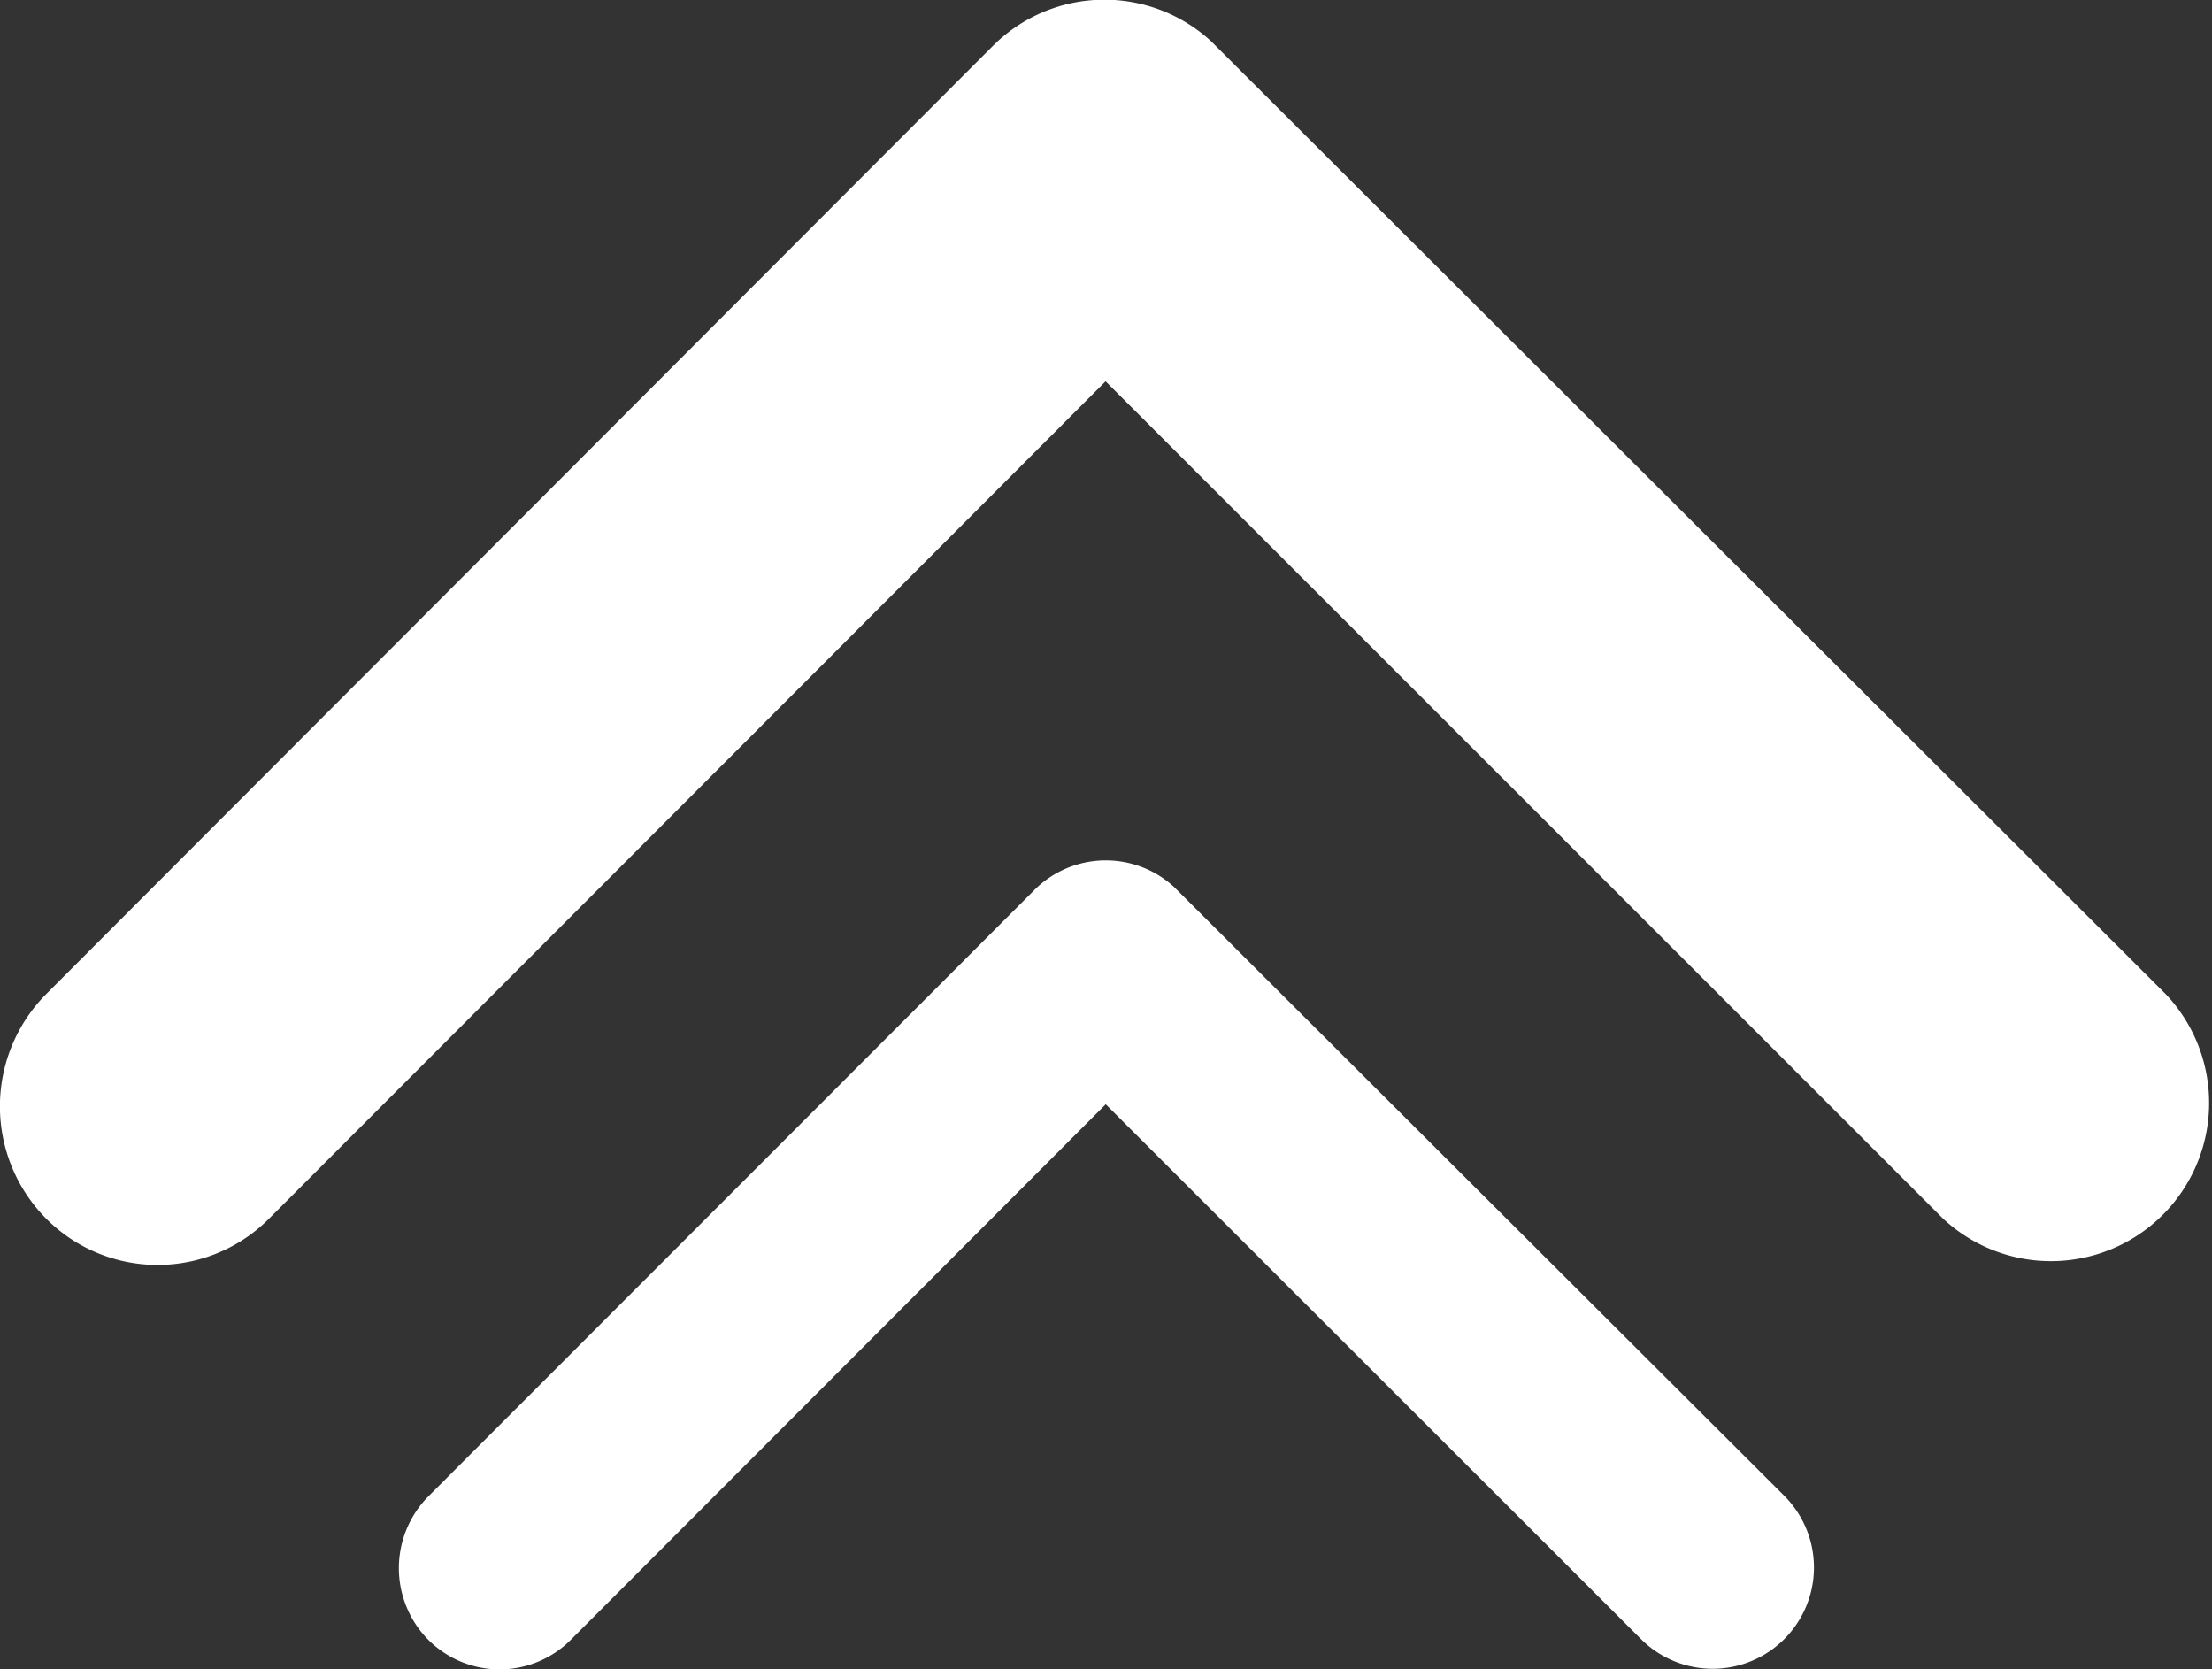 <svg xmlns="http://www.w3.org/2000/svg" width="16.35" height="12.337" viewBox="0 0 16.35 12.337">
  <rect x="0" y="0" width="16.35" height="12.337" fill="#333333" stroke="none"/>
  <g id="Group_4494" data-name="Group 4494" transform="translate(0 0)">
    <path id="Icon_ionic-ios-arrow-forward" data-name="Icon ionic-ios-arrow-forward" d="M4.176,5.226.219,1.273a.744.744,0,0,1,0-1.055.754.754,0,0,1,1.058,0L5.761,4.7a.746.746,0,0,1,.022,1.03l-4.5,4.511A.747.747,0,0,1,.223,9.183Z" transform="translate(2.947 12.337) rotate(-90)" fill="#fff"/>
    <path id="Icon_ionic-ios-arrow-forward-2" data-name="Icon ionic-ios-arrow-forward" d="M6.53,8.172.343,1.99a1.163,1.163,0,0,1,0-1.65A1.178,1.178,0,0,1,2,.34l7.01,7a1.166,1.166,0,0,1,.034,1.611L2,16.009a1.169,1.169,0,0,1-1.655-1.65Z" transform="translate(0 9.348) rotate(-90)" fill="#fff"/>
  </g>
</svg>
